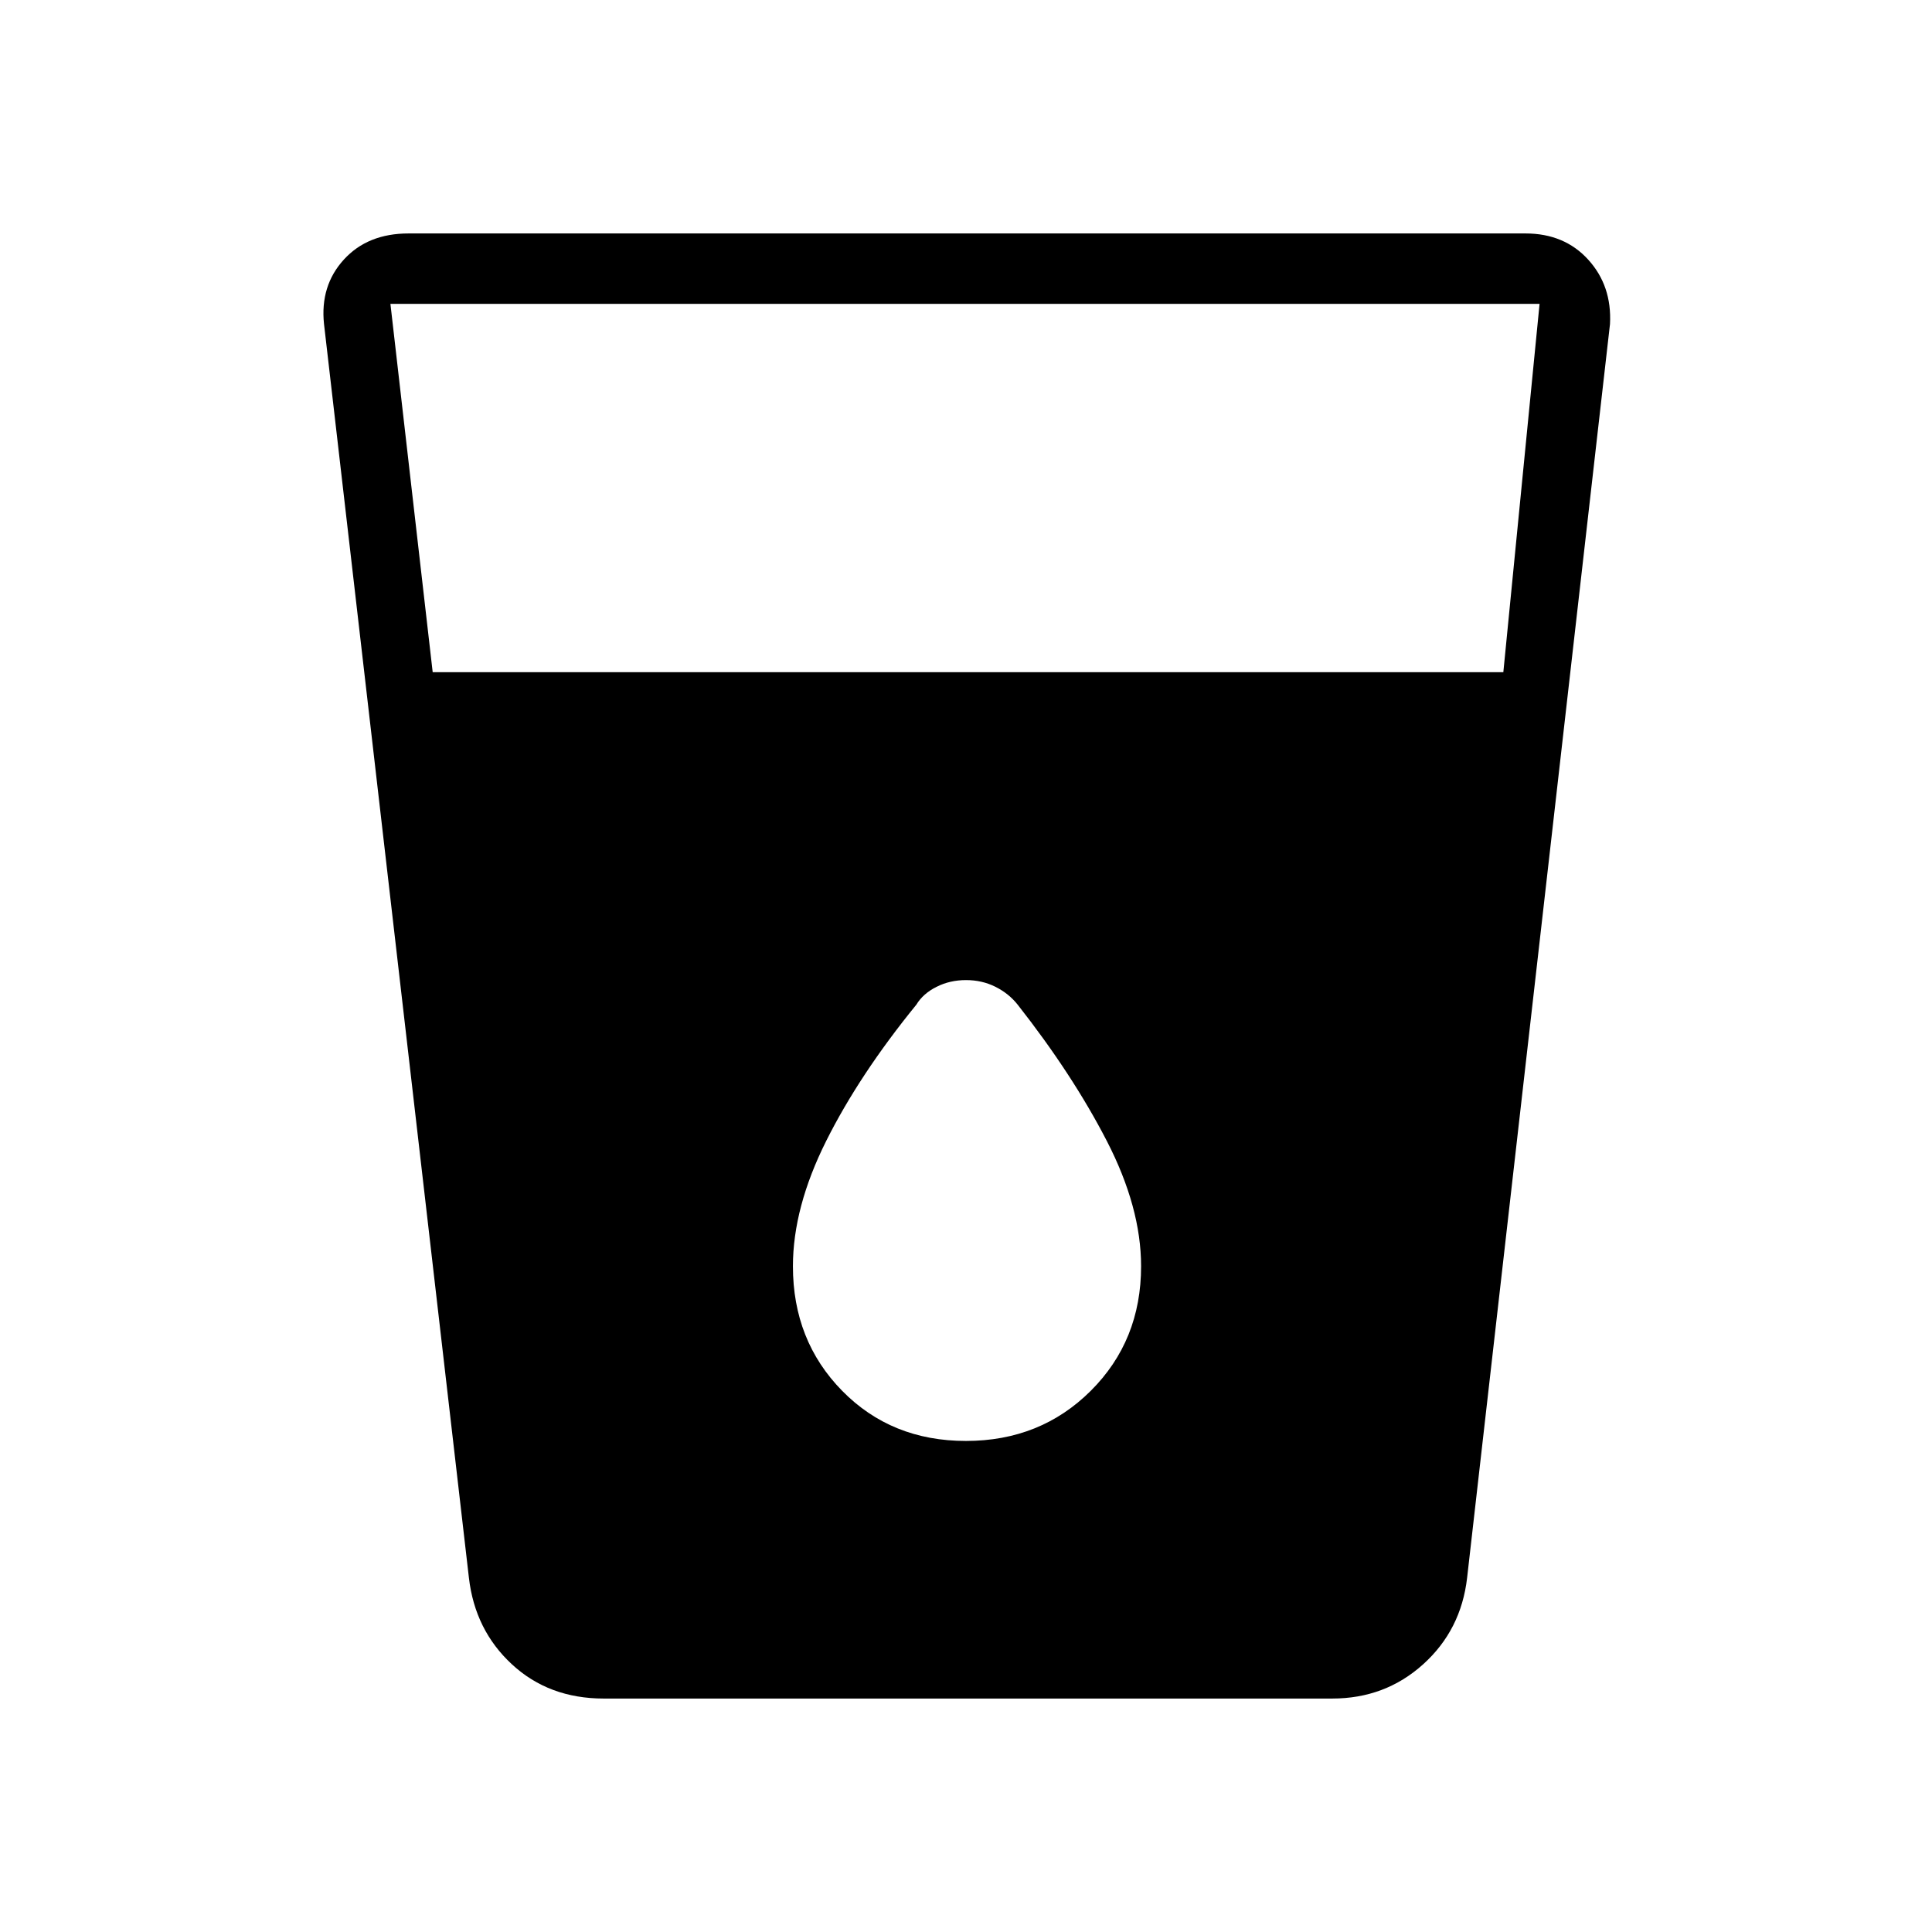<svg xmlns="http://www.w3.org/2000/svg" height="48" viewBox="0 -960 960 960" width="48"><path d="M300-116q-27.25 0-45.62-17Q236-150 233-176l-72-623q-2-19 9.84-32T203-844h555q19.32 0 31.16 13T800-799l-71 623q-3 26-21.87 43-18.88 17-45.13 17H300Zm-85-510h532l18-183H194l21 183Zm264.96 382Q517-244 542-268.92q25-24.91 25-61.88 0-29.2-17-62.2t-44.31-67.76q-4.36-5.53-11.02-8.88Q488-473 480-473t-14.67 3.36q-6.66 3.35-10.02 8.88Q427-426 410.5-393 394-360 394-330.8q0 36.97 24.46 61.88Q442.93-244 479.96-244Z"/></svg>